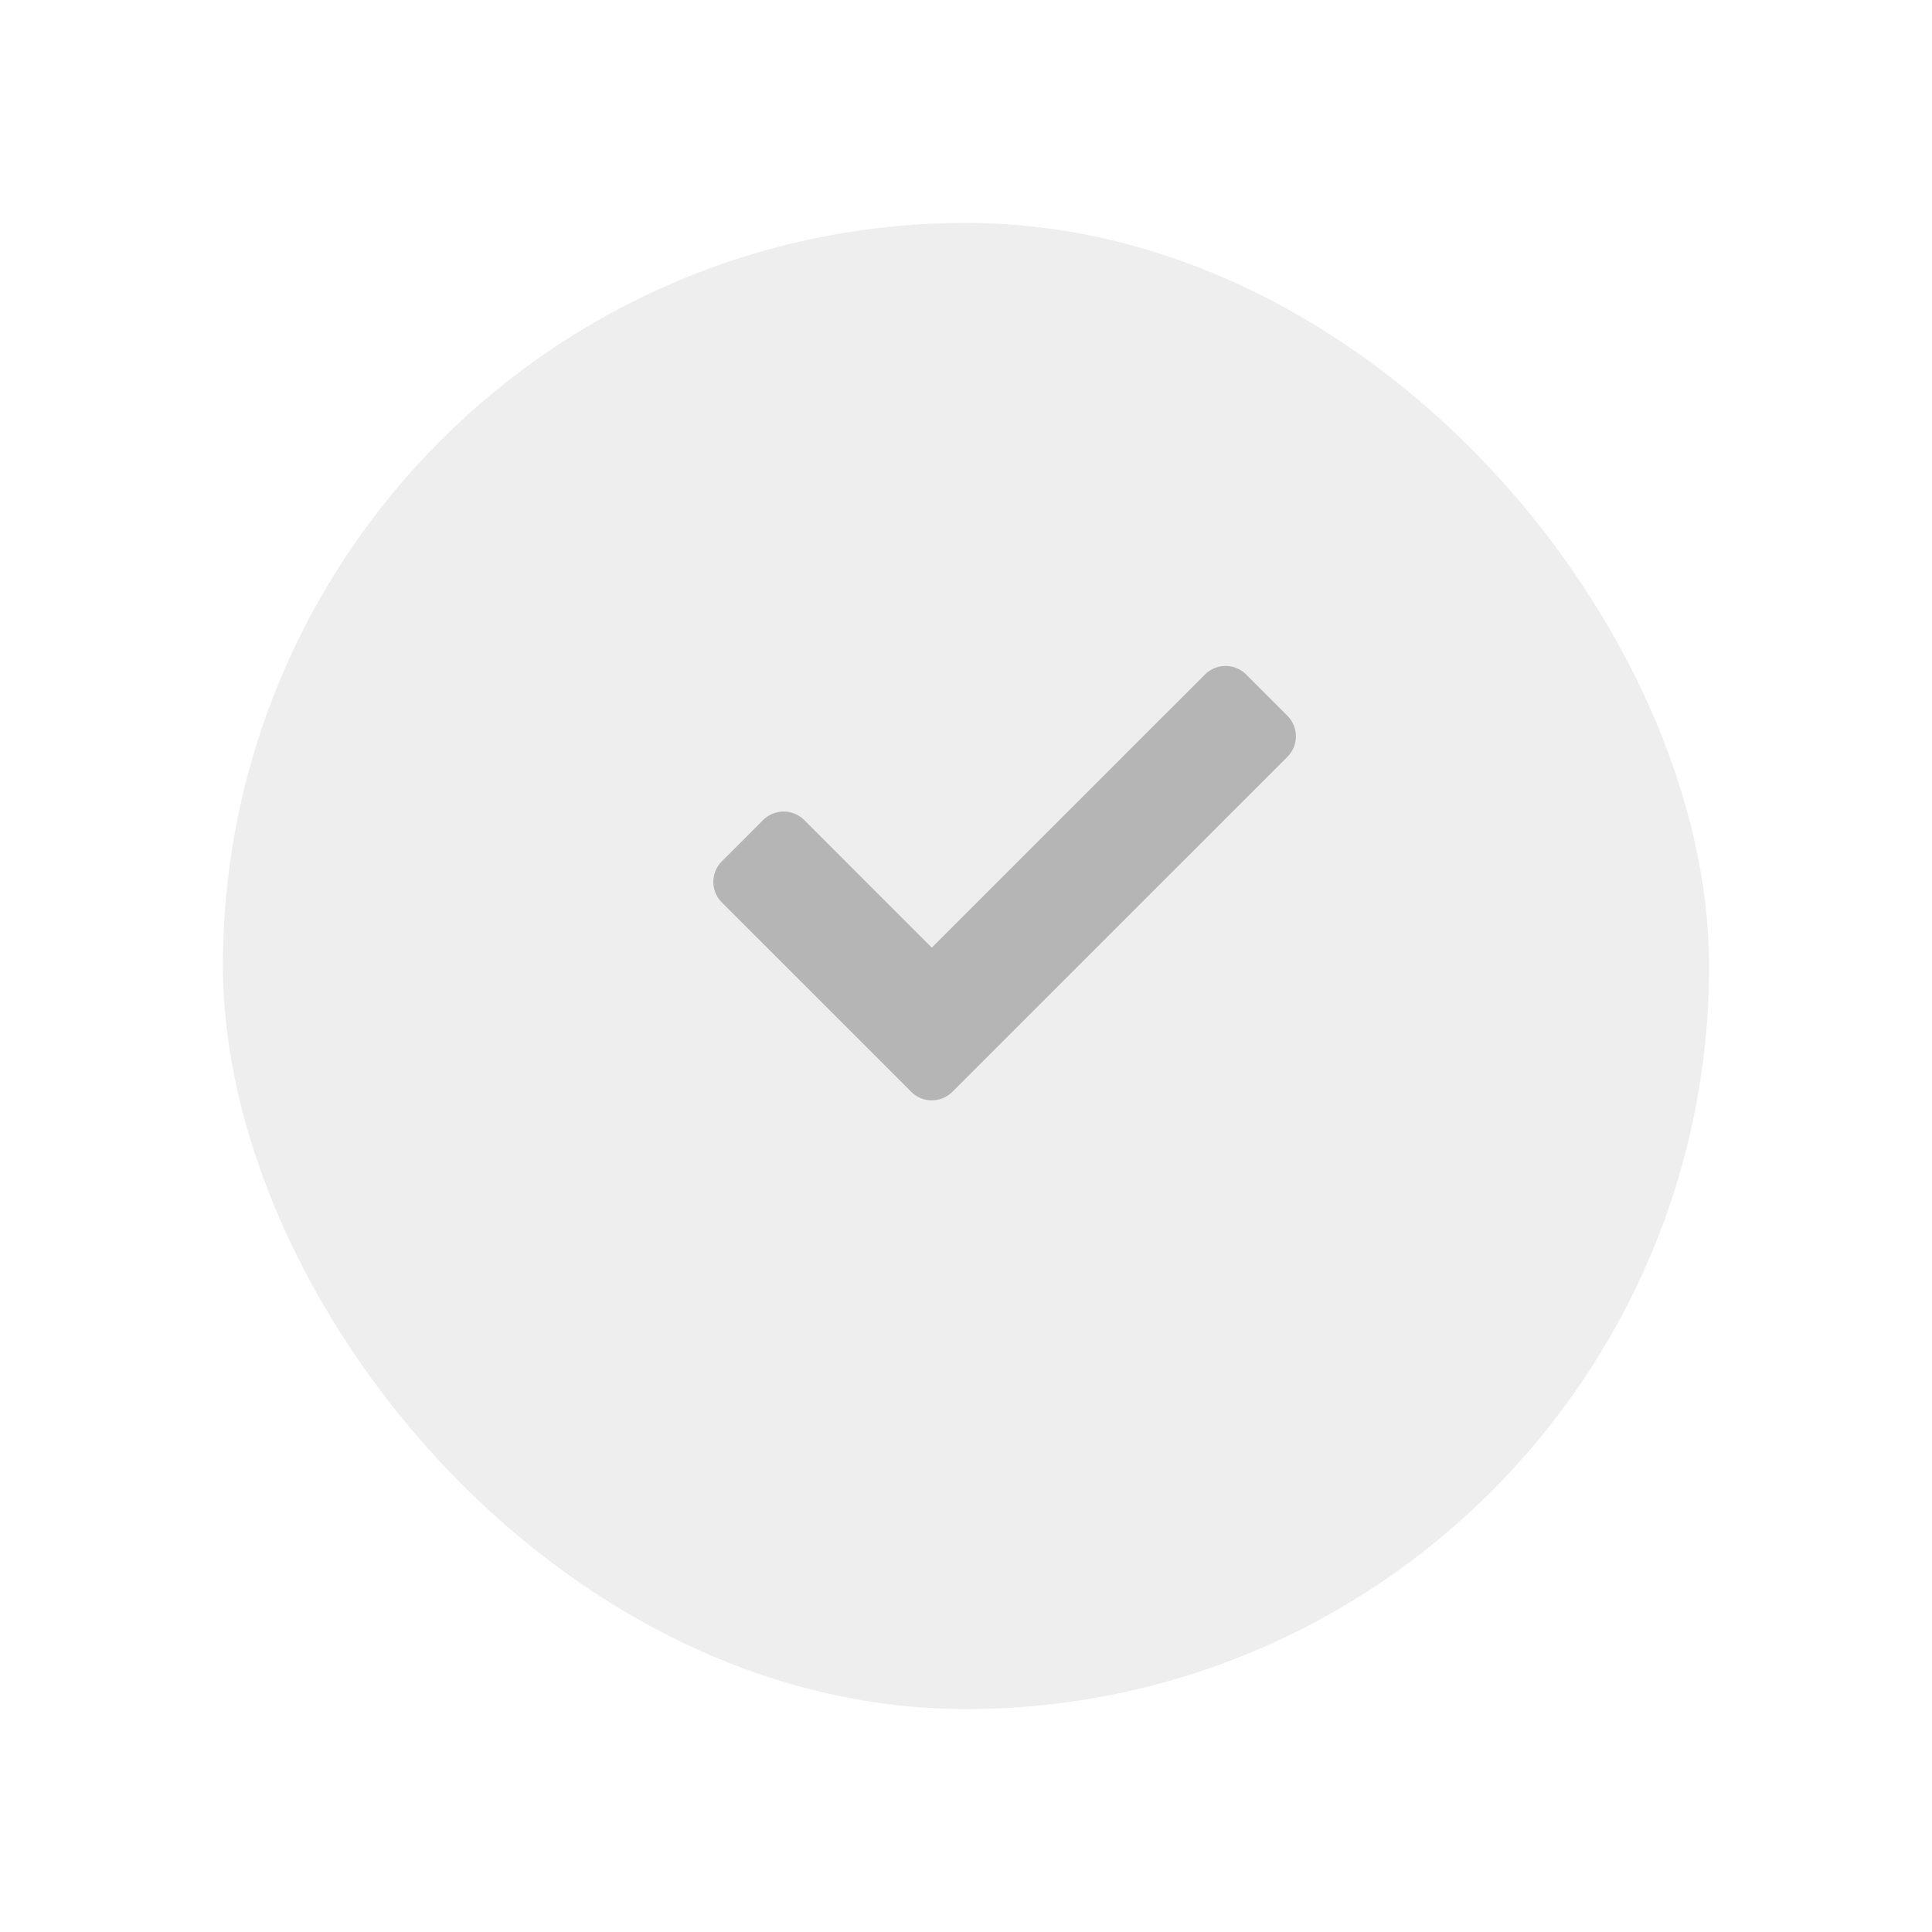 <svg xmlns="http://www.w3.org/2000/svg" xmlns:xlink="http://www.w3.org/1999/xlink" width="78" height="78" viewBox="0 0 78 78">
  <defs>
    <filter id="Rectangle_2725" x="0" y="0" width="78" height="78" filterUnits="userSpaceOnUse">
      <feOffset dy="3" input="SourceAlpha"/>
      <feGaussianBlur stdDeviation="3" result="blur"/>
      <feFlood flood-opacity="0.051"/>
      <feComposite operator="in" in2="blur"/>
      <feComposite in="SourceGraphic"/>
    </filter>
  </defs>
  <g id="Group_4862" data-name="Group 4862" transform="translate(-921 -2179)">
    <g transform="matrix(1, 0, 0, 1, 921, 2179)" filter="url(#Rectangle_2725)">
      <rect id="Rectangle_2725-2" data-name="Rectangle 2725" width="60" height="60" rx="30" transform="translate(9 6)" fill="#eee"/>
    </g>
    <path id="Icon_awesome-check" data-name="Icon awesome-check" d="M7.988,21.77.344,14.127a1.176,1.176,0,0,1,0-1.663L2.007,10.8a1.176,1.176,0,0,1,1.663,0L8.819,15.95,19.848,4.922a1.176,1.176,0,0,1,1.663,0l1.663,1.663a1.176,1.176,0,0,1,0,1.663L9.651,21.77A1.176,1.176,0,0,1,7.988,21.77Z" transform="translate(949.8 2201.309)" fill="#b4b5b4"/>
  </g>
</svg>

